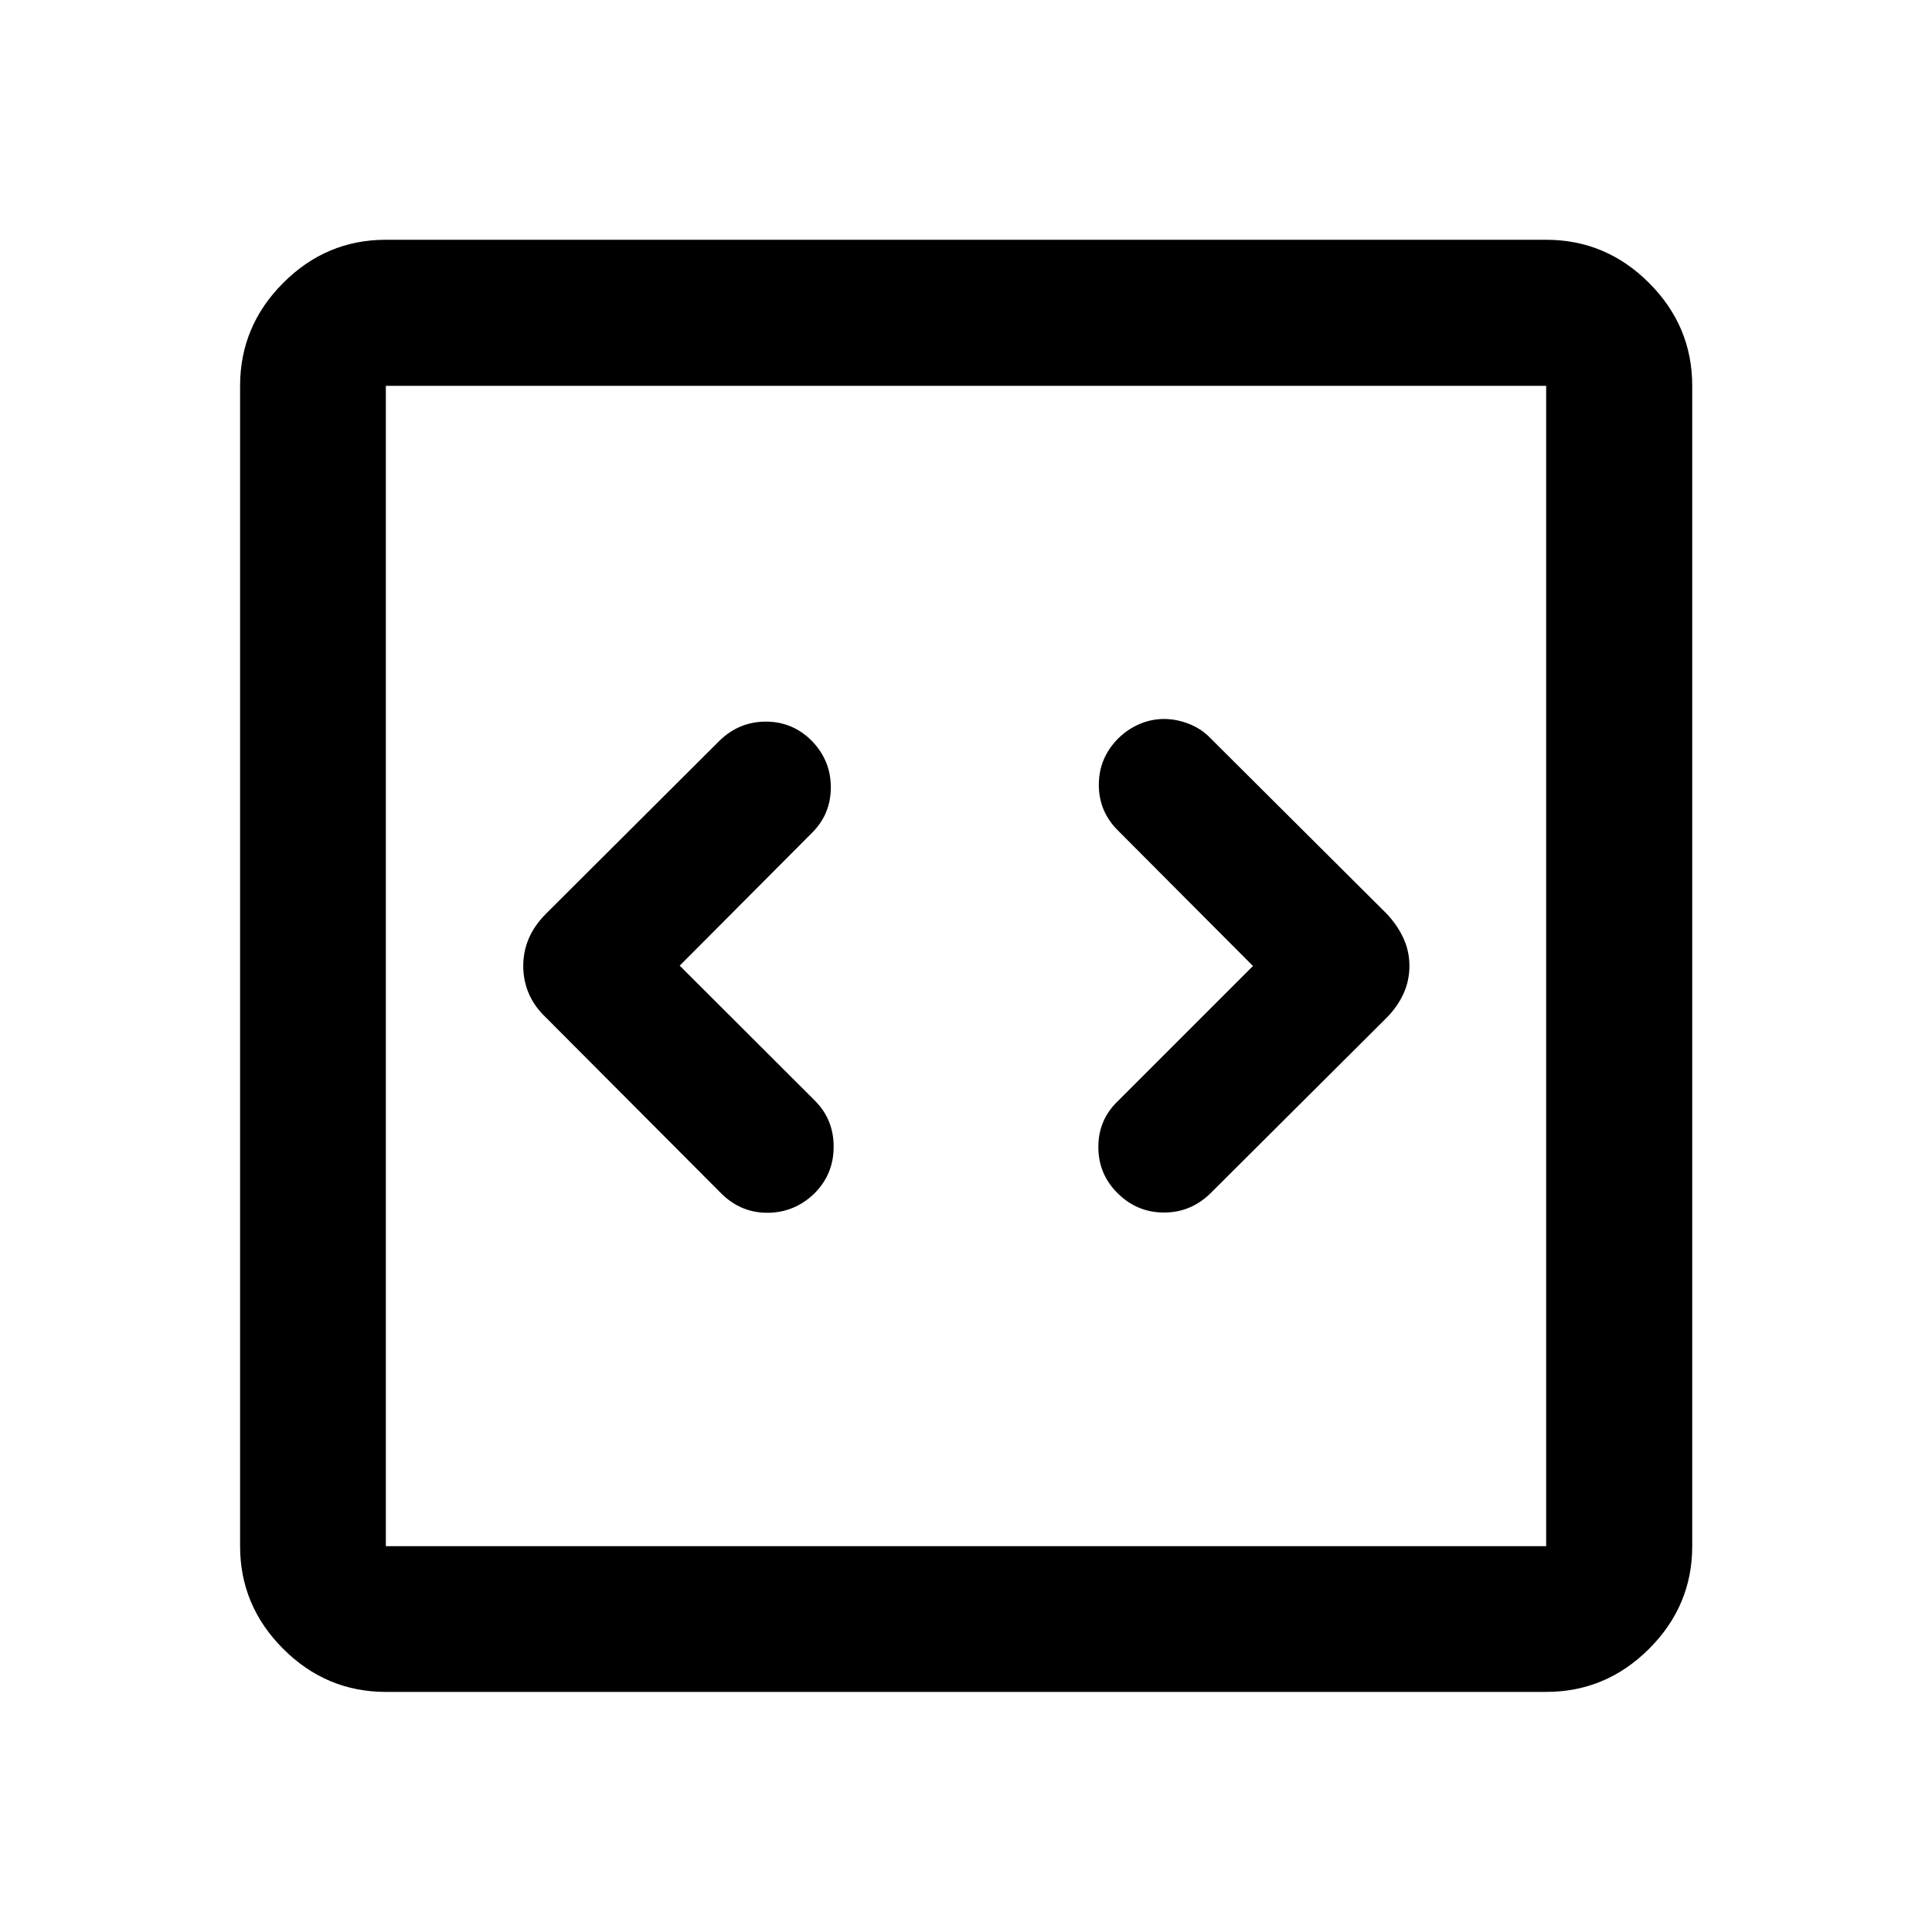 <svg xmlns="http://www.w3.org/2000/svg" height="40" viewBox="0 -960 960 960" width="40"><path d="m337.74-480.17 65.59-65.85q9.5-9.32 9.5-22.74 0-13.42-9.5-23.17-9.5-9.5-22.8-9.5-13.31 0-23.11 9.58l-86.16 85.92q-5.71 5.75-8.48 12.2-2.78 6.45-2.78 13.74t2.78 13.73q2.77 6.45 8.48 11.85l87.27 87.57q9.76 9.58 23.06 9.46 13.29-.12 23.15-9.66 9.5-9.54 9.5-23.19 0-13.65-9.5-23.04l-67-66.9Zm284.85.17-67 67q-9.83 9.32-9.83 22.91t9.67 23.09q9.66 9.5 22.97 9.5 13.31 0 23.1-9.57l87.51-87.22q5.41-5.46 8.37-11.94 2.95-6.49 2.95-13.78 0-7.29-2.94-13.73-2.94-6.45-8.32-12.19l-87.64-87.31q-4.46-4.67-10.69-7.09-6.24-2.41-12.35-2.41-6.11 0-11.94 2.42-5.83 2.43-10.7 7.13-9.75 9.72-9.75 23.18 0 13.47 9.83 23.01l66.76 67ZM191.72-119.3q-29.61 0-51.01-21.41-21.41-21.4-21.41-51.01v-576.56q0-29.68 21.41-51.13 21.4-21.45 51.01-21.45h576.56q29.68 0 51.13 21.45 21.45 21.45 21.45 51.13v576.56q0 29.61-21.45 51.01-21.45 21.41-51.13 21.41H191.72Zm0-72.42h576.56v-576.56H191.72v576.56Zm0-576.56v576.56-576.56Z"/></svg>